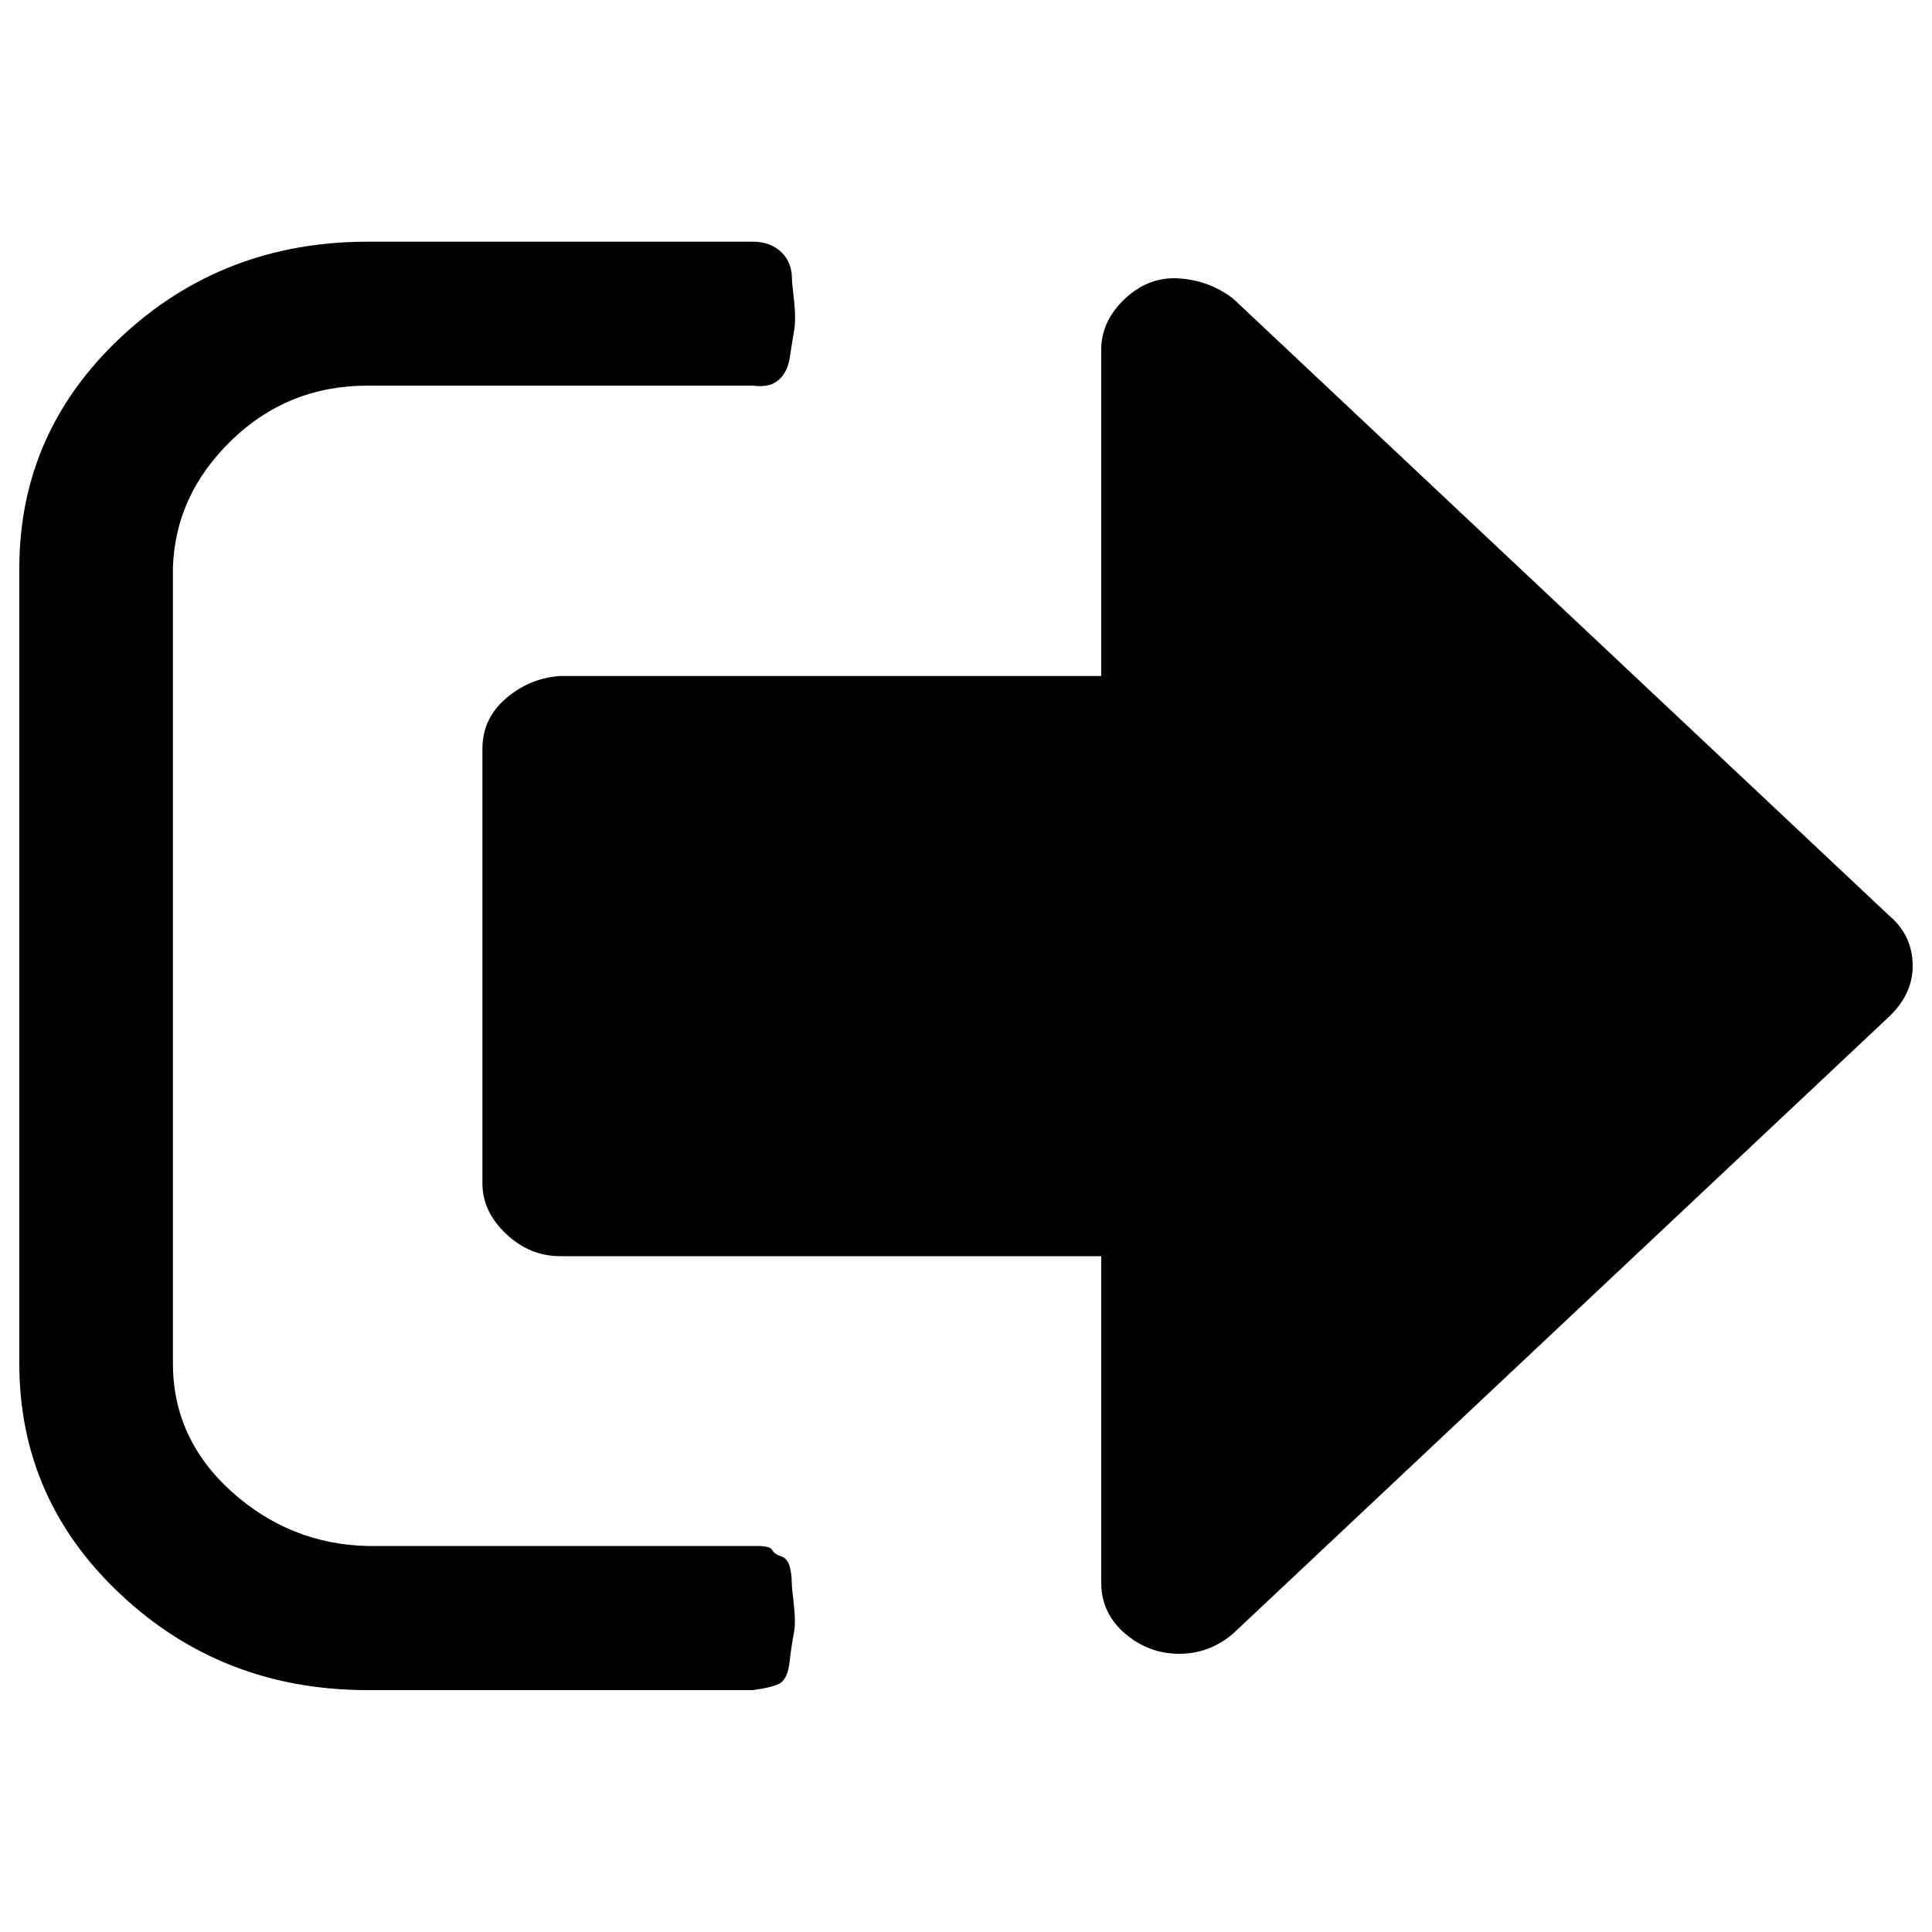 <?xml version="1.0" encoding="utf-8"?>
<!DOCTYPE svg PUBLIC "-//W3C//DTD SVG 1.1//EN" "http://www.w3.org/Graphics/SVG/1.1/DTD/svg11.dtd">
<svg version="1.1" xmlns="http://www.w3.org/2000/svg" xmlns:xlink="http://www.w3.org/1999/xlink" x="0px" y="0px" viewBox="0 0 1000 1000" enable-background="new 0 0 1000 1000" xml:space="preserve">
<g><path d="M409.8,819.2c0,1.4,0.4,5.3,1.1,11.5c0.7,6.3,0.7,11.2,0,14.7c-0.7,3.5-1.5,8.4-2.2,14.7c-0.7,6.3-2.6,10.1-5.6,11.5c-3,1.4-7.5,2.4-13.4,3.2H190.3c-50,0-92.6-16.5-127.7-49.4C27.5,792.6,10,752.7,10,705.8V294.2c0-46.9,17.5-86.8,52.6-119.7c35.1-32.9,77.7-49.4,127.7-49.4h199.4c6,0,10.8,1.8,14.6,5.3c3.7,3.5,5.6,8.1,5.6,13.7c0,1.4,0.4,5.2,1.1,11.5c0.7,6.3,0.7,11.5,0,15.7c-0.7,4.2-1.5,8.8-2.2,13.7c-0.7,4.9-2.6,8.8-5.6,11.5c-3,2.8-7.5,3.9-13.4,3.1H190.3c-27.6,0-51.1,9.5-70.6,28.4c-19.4,18.9-29.5,40.9-30.2,66.1v411.6c0,25.9,10.1,48,30.2,66.2c20.2,18.2,43.7,27.7,70.6,28.3h194.9c0,0,2.2,0,6.7,0s7.1,0.7,7.8,2.1c0.7,1.4,2.2,2.4,4.5,3.2c2.2,0.7,3.7,2.4,4.5,5.2C409.5,813.6,409.8,816.4,409.8,819.2z M990,500c0,9.8-4.1,18.5-12.3,26.3L638.3,845.5c-8.2,7-17.5,10.5-28,10.5s-19.8-3.5-28-10.5c-8.2-7-12.3-15.8-12.3-26.3v-169H290c-10.5,0-19.8-3.8-28-11.5c-8.2-7.7-12.3-16.5-12.3-26.2V387.6c0-10.5,4.1-19.2,12.3-26.2c8.2-7,17.5-10.8,28-11.5h280v-169c0-9.8,4.1-18.6,12.3-26.3c8.2-7.7,17.5-11.2,28-10.5s19.8,4.2,28,10.5l339.4,319.2C985.9,480.7,990,489.5,990,500z"/></g>
</svg>